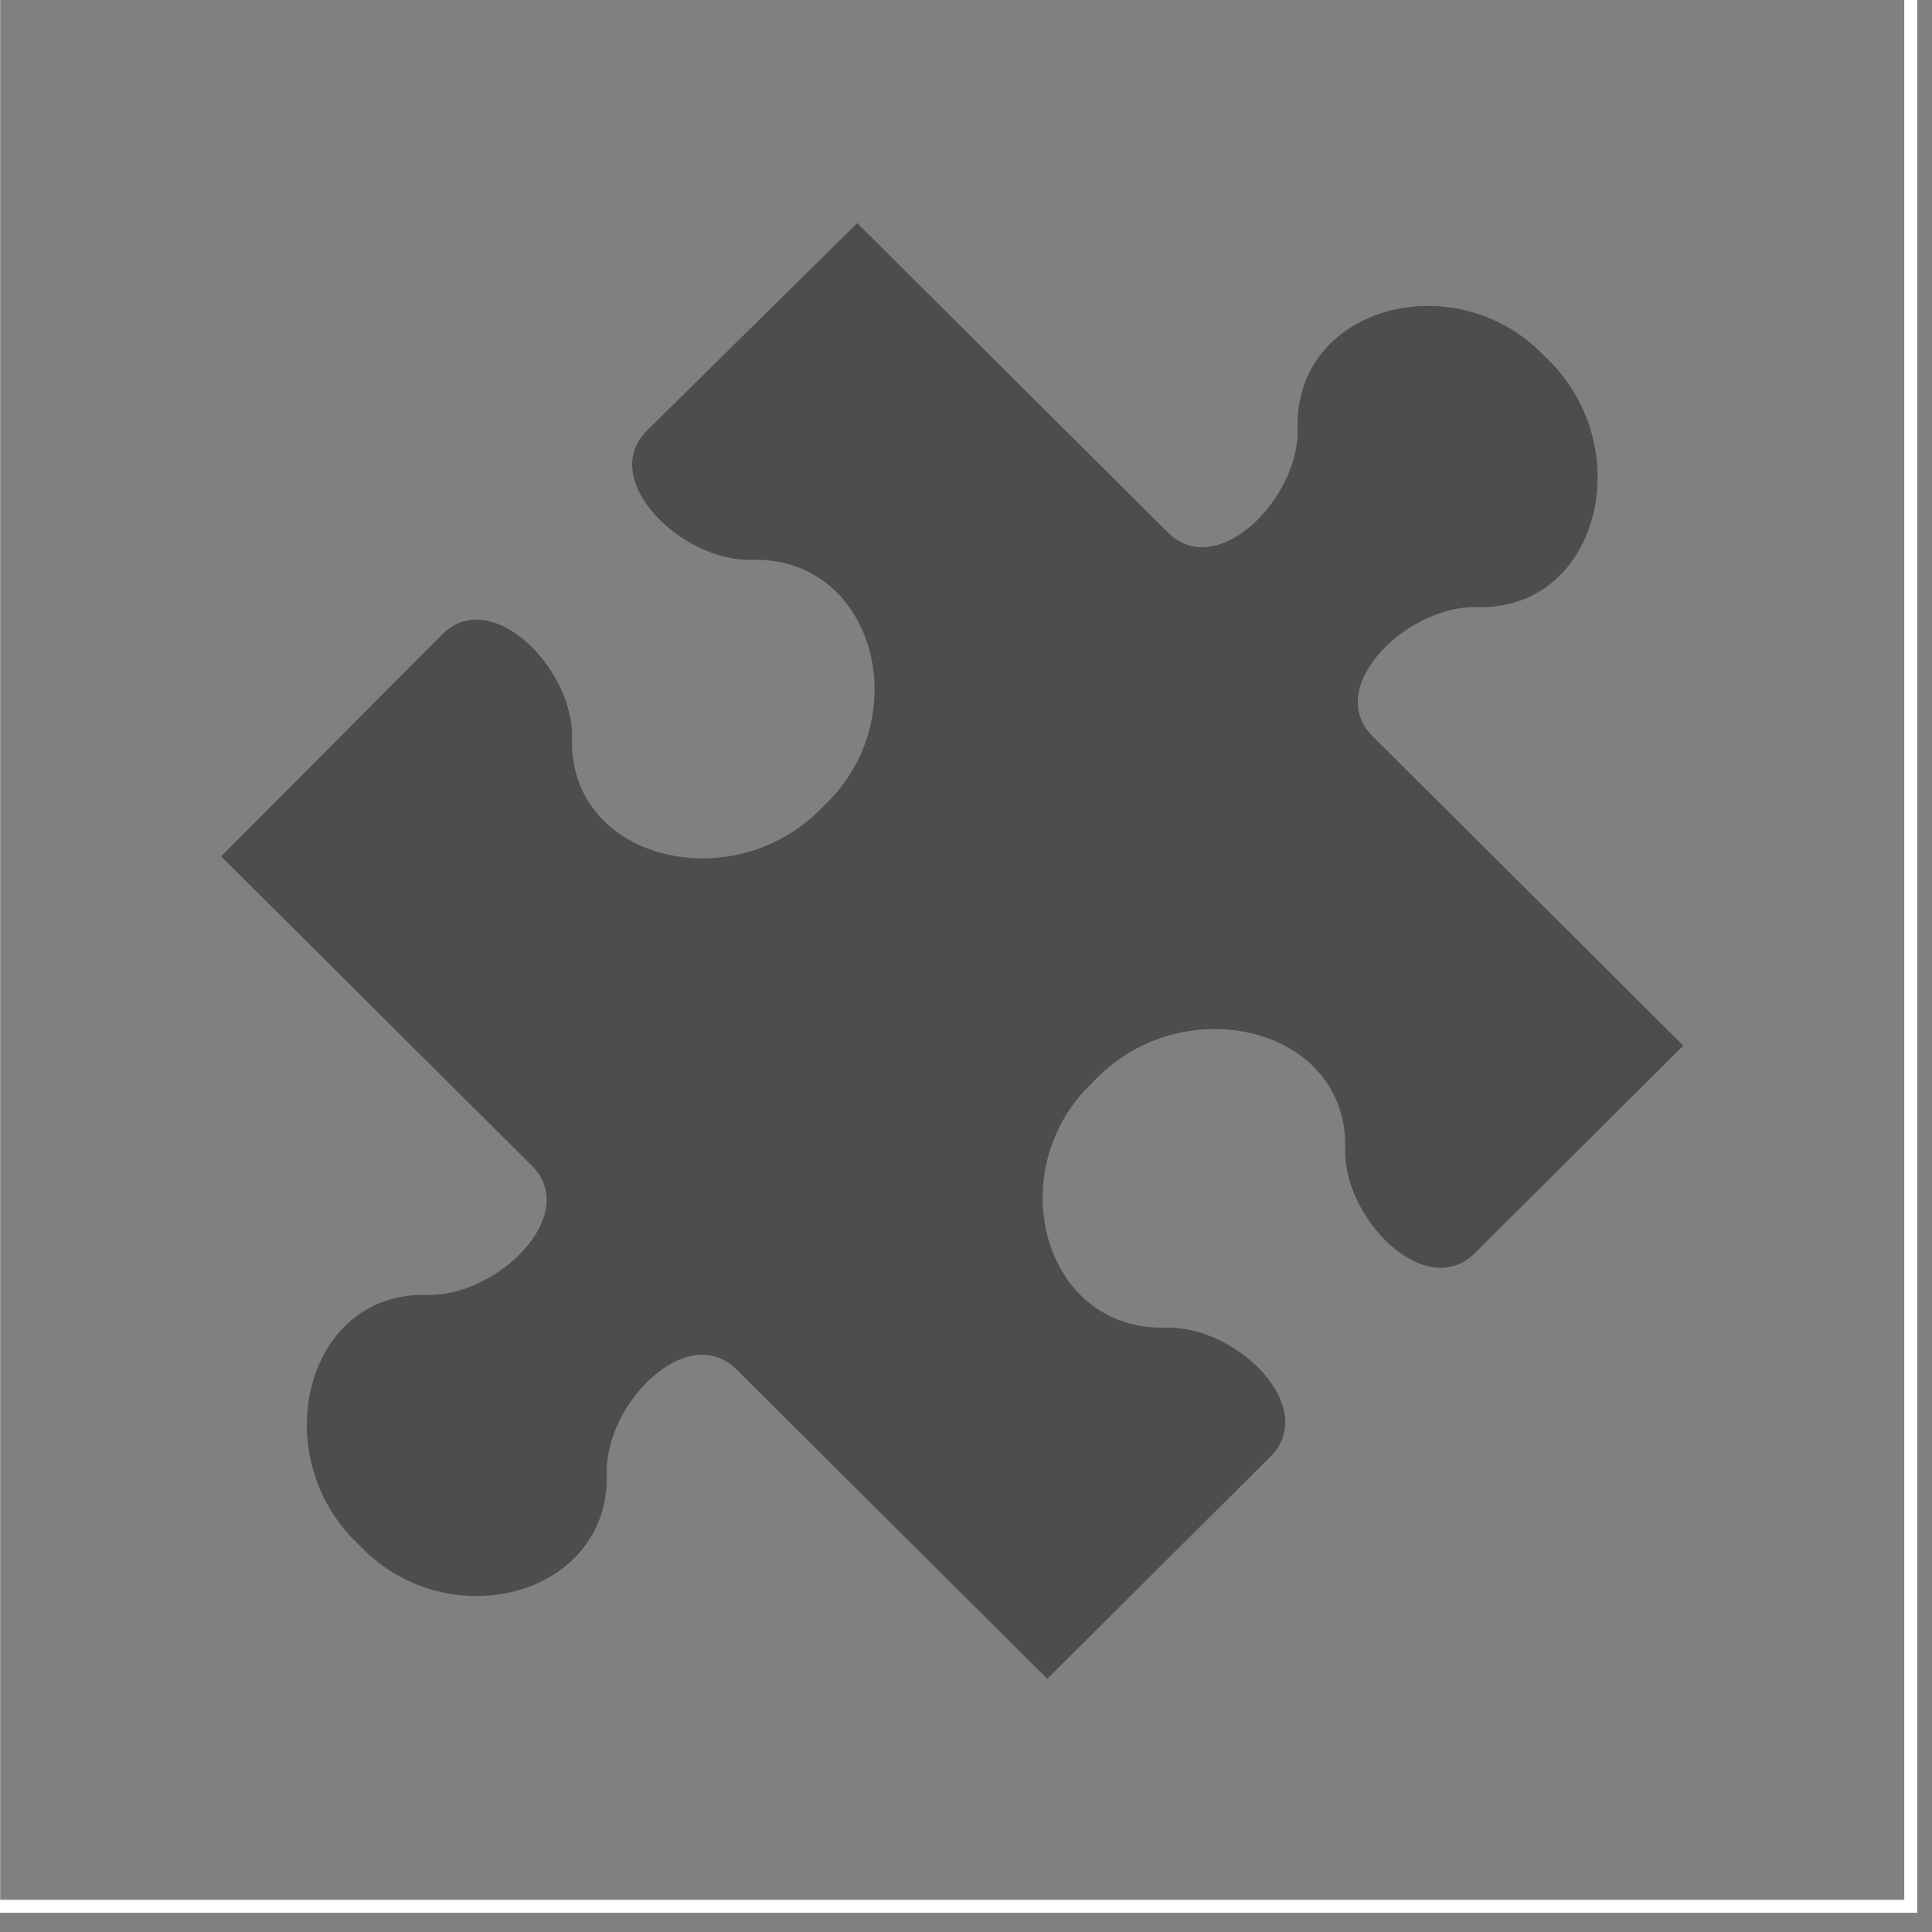 <?xml version="1.0" encoding="UTF-8" standalone="no"?>
<svg
   xmlns:dc="http://purl.org/dc/elements/1.1/"
   xmlns:cc="http://creativecommons.org/ns#"
   xmlns:rdf="http://www.w3.org/1999/02/22-rdf-syntax-ns#"
   xmlns:svg="http://www.w3.org/2000/svg"
   xmlns="http://www.w3.org/2000/svg"
   xmlns:sodipodi="http://sodipodi.sourceforge.net/DTD/sodipodi-0.dtd"
   xmlns:inkscape="http://www.inkscape.org/namespaces/inkscape"
   width="22"
   height="22"
   overflow="hidden"
   version="1.1"
   id="svg13"
   sodipodi:docname="puzzle.svg"
   style="overflow:hidden"
   inkscape:version="0.92.4 (5da689c313, 2019-01-14)">
  <rect width="100%" height="100%" fill="#808080" stroke="none"/>
  <sodipodi:namedview
     pagecolor="#ffffff"
     bordercolor="#666666"
     borderopacity="1"
     objecttolerance="10"
     gridtolerance="10"
     guidetolerance="10"
     inkscape:pageopacity="0"
     inkscape:pageshadow="2"
     inkscape:window-width="3840"
     inkscape:window-height="1973"
     id="namedview15"
     showgrid="false"
     inkscape:zoom="0.78929766"
     inkscape:cx="148.50001"
     inkscape:cy="148.49999"
     inkscape:window-x="-18"
     inkscape:window-y="-18"
     inkscape:window-maximized="1"
     inkscape:current-layer="svg13" />
  <defs
     id="defs5">
    <clipPath
       id="clip0">
      <path
         d="m 1968,2665 h 299 v 299 h -299 z"
         id="path2"
         inkscape:connector-curvature="0"
         style="clip-rule:evenodd;fill-rule:evenodd" />
    </clipPath>
  </defs>
  <g
     clip-path="url(#clip0)"
     transform="matrix(0.074,0,0,0.074,-145.852,-197.481)"
     id="g11">
    <rect
       x="1970"
       y="2667"
       width="295"
       height="295"
       stroke-miterlimit="8"
       id="rect7"
       style="fill:none;stroke:#ffffff;stroke-width:2;stroke-miterlimit:8" />
    <path
       d="m 2150.41,2872.96 c -18.57,0.56 -25.32,-23.24 -12.1,-36.96 l 1.97,-1.96 c 13.78,-13.16 38.25,-7 37.69,11.48 -0.28,10.64 12.37,23.52 19.97,15.96 l 32.06,-31.92 -47.81,-47.6 c -7.6,-7.56 5.34,-20.16 16.03,-19.88 18.56,0.56 24.75,-23.8 11.53,-37.52 l -1.97,-1.96 c -13.78,-13.16 -37.69,-6.44 -37.12,12.04 0.28,10.64 -12.38,23.52 -19.97,15.96 l -47.81,-47.6 -32.35,31.92 c -7.59,7.56 5.35,20.16 16.03,19.88 18.57,-0.56 25.32,23.24 12.1,36.96 l -1.97,1.96 c -13.78,13.16 -38.25,7 -37.69,-11.48 0.28,-10.64 -12.37,-23.52 -19.97,-15.96 l -34.03,34.16 47.81,47.6 c 7.6,7.56 -5.34,20.16 -16.03,19.88 -18.56,-0.56 -24.75,23.8 -11.53,37.52 l 1.97,1.96 c 13.78,13.16 37.69,6.44 37.12,-12.04 -0.28,-10.64 12.38,-23.52 19.97,-15.96 l 47.82,47.6 34.31,-34.16 c 7.59,-7.56 -5.06,-20.16 -16.03,-19.88 z"
       id="path9"
       inkscape:connector-curvature="0"
       style="fill:#4d4d4d;fill-rule:evenodd" />
  </g>
</svg>
